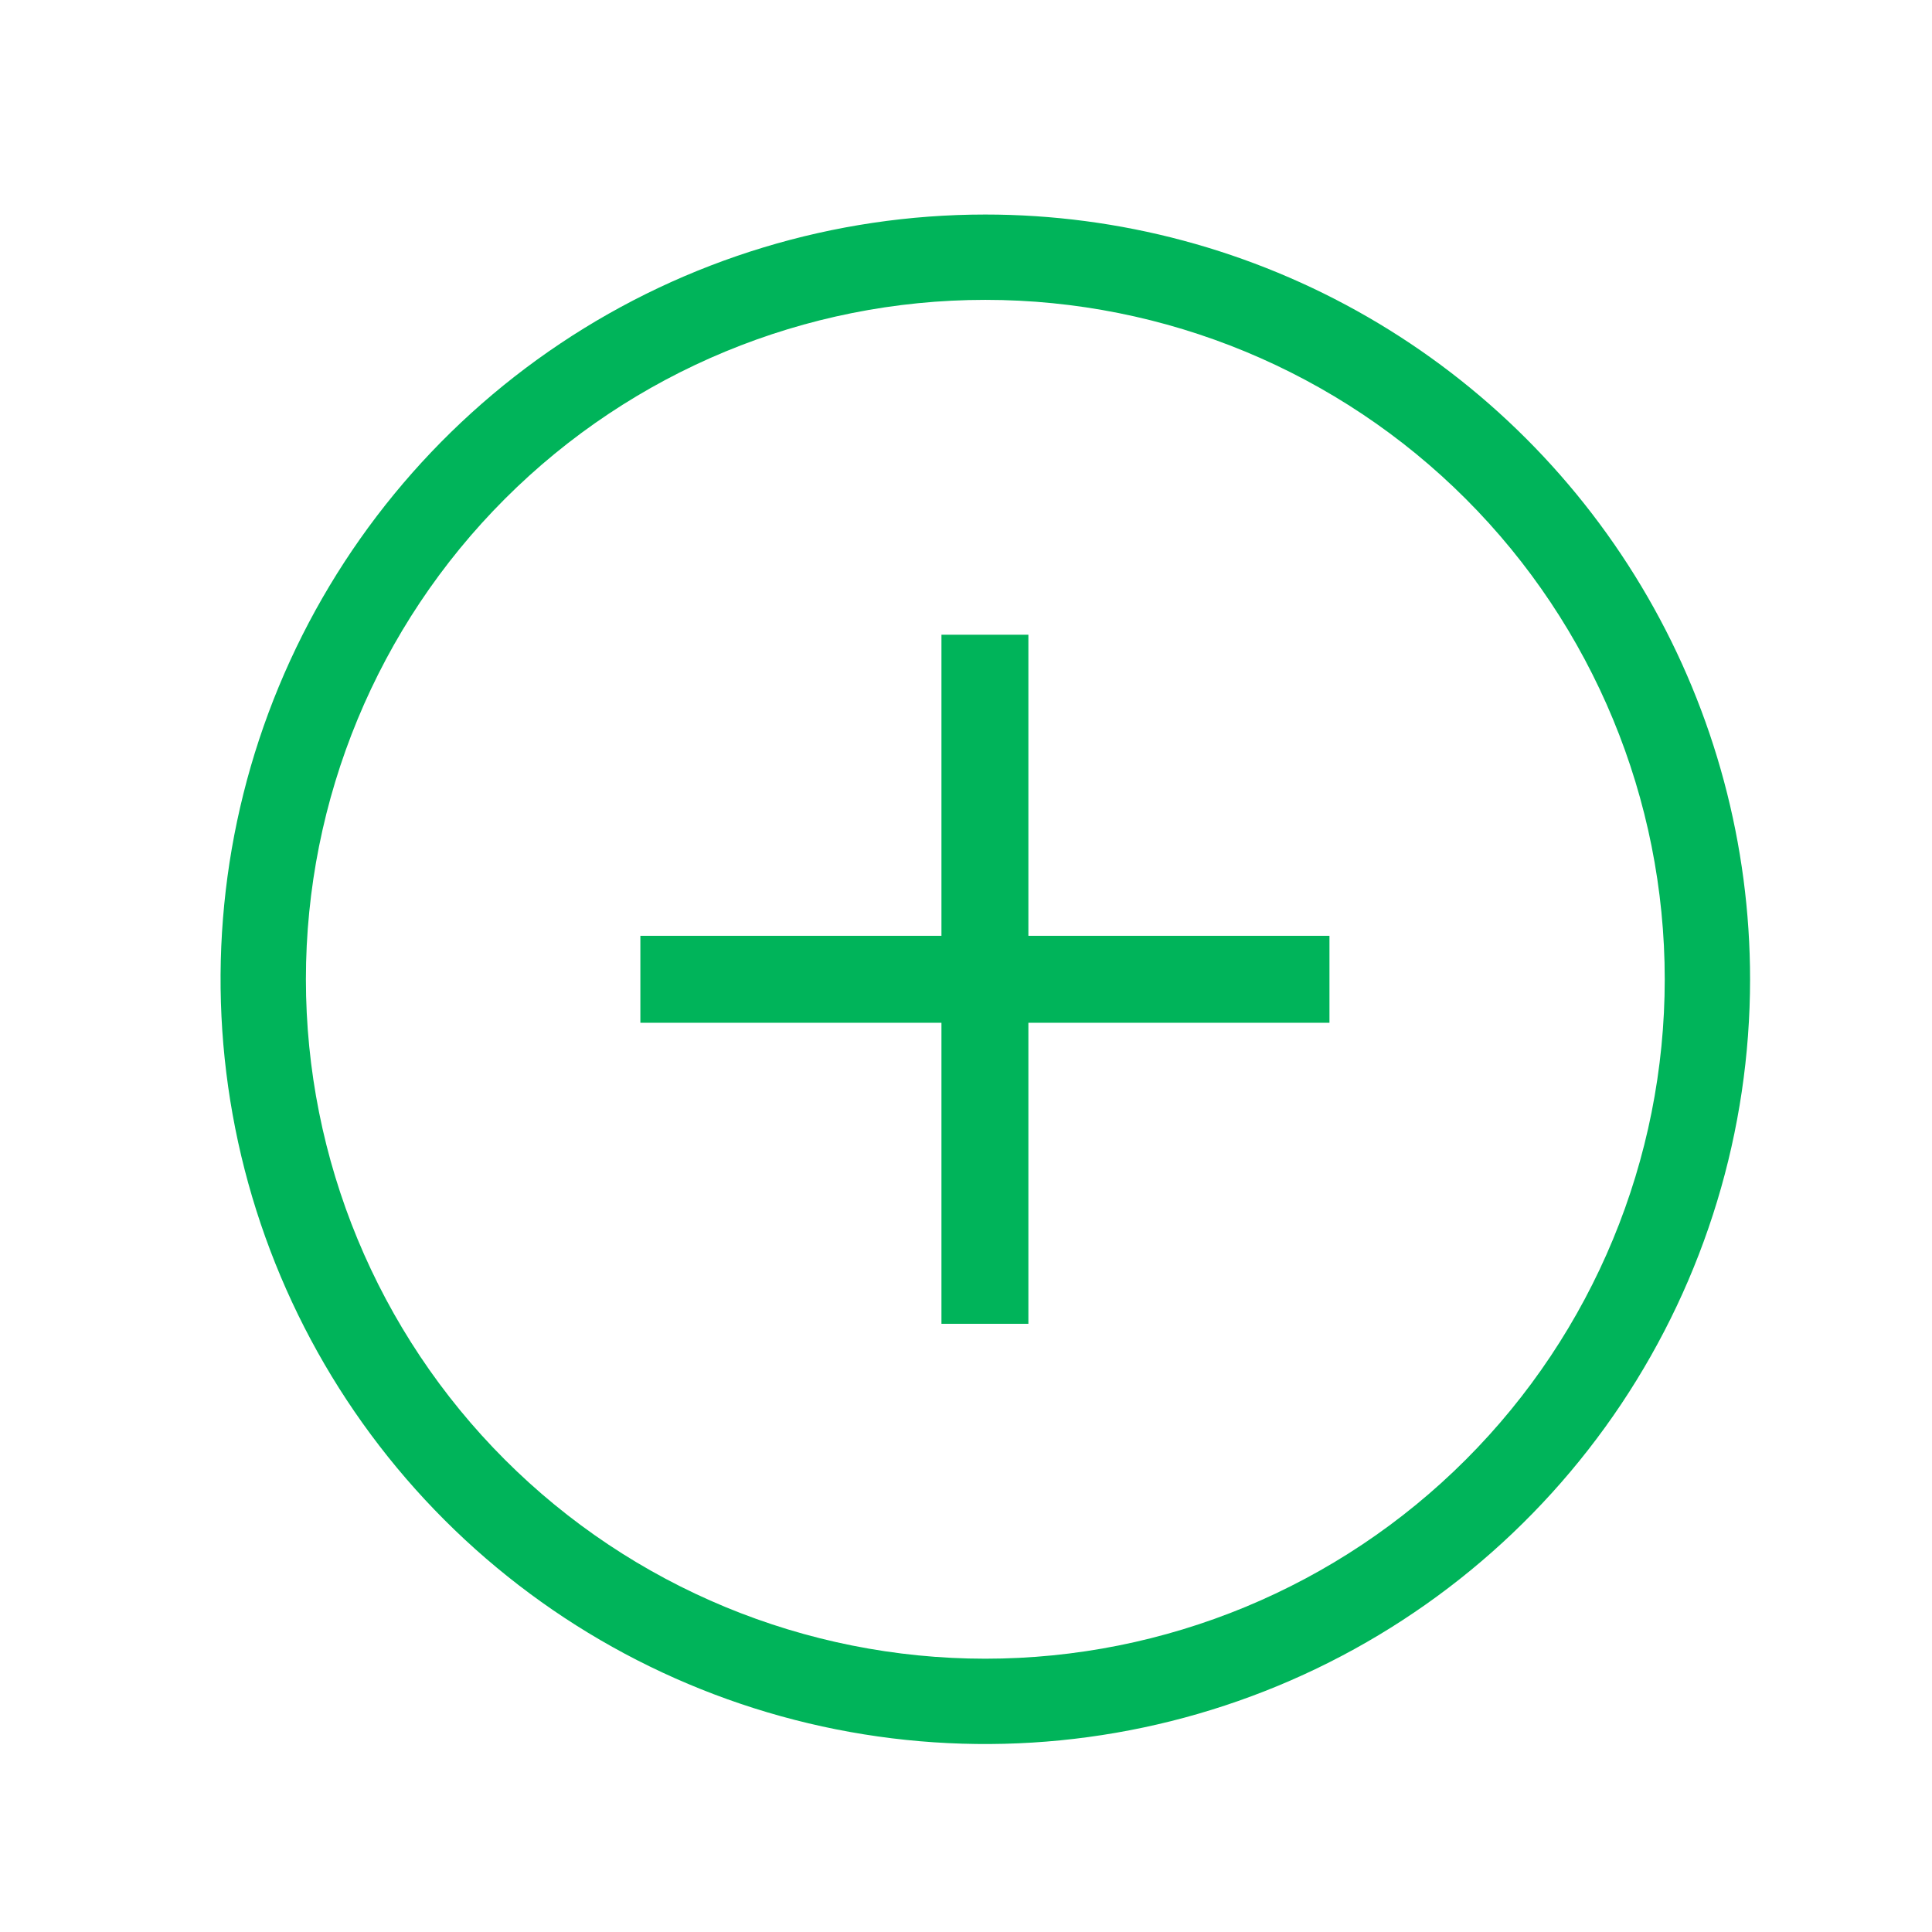 <svg xmlns="http://www.w3.org/2000/svg" xmlns:svg="http://www.w3.org/2000/svg" id="Layer_1" data-name="Layer 1" version="1.1" viewBox="0 0 48 48"><defs id="defs16"><style id="style2">.cls-1{fill:none}.cls-2{clip-path:url(#clip-path)}.cls-3{clip-path:url(#clip-path-2)}.cls-5{clip-path:url(#clip-path-3)}</style><clipPath id="clip-path"><polygon id="polygon4" points="25.55 15.77 23.39 15.77 23.39 23.25 15.91 23.25 15.91 25.41 23.39 25.41 23.39 32.89 25.55 32.89 25.55 25.41 33.03 25.41 33.03 23.25 25.55 23.25 25.55 15.77" class="cls-1"/></clipPath><clipPath id="clip-path-2"><rect id="rect7" width="900" height="1948.8" x="-160.32" y="-1060.47" class="cls-1"/></clipPath><clipPath id="clip-path-3"><path id="path10" d="M24.48,41.21A16.88,16.88,0,1,1,41.36,24.33,16.88,16.88,0,0,1,24.48,41.21Zm0-35.88a19,19,0,1,0,19,19A19,19,0,0,0,24.48,5.33Z" class="cls-1"/></clipPath></defs><title id="title18">new</title><g id="g24" class="cls-2" clip-path="url(#clip-path)"><g id="g22" class="cls-3" clip-path="url(#clip-path-2)"><path id="rect20" d="M 3.92,3.77 H 45.04 V 44.89 H 3.92 Z" style="fill:#00b45a"/></g></g><g id="g30" class="cls-5" clip-path="url(#clip-path-3)"><g id="g28" class="cls-3" clip-path="url(#clip-path-2)"><path id="rect26" d="m -6.52,-6.67 h 62 V 55.33 h -62 z" style="fill:#00b45a"/></g></g></svg>